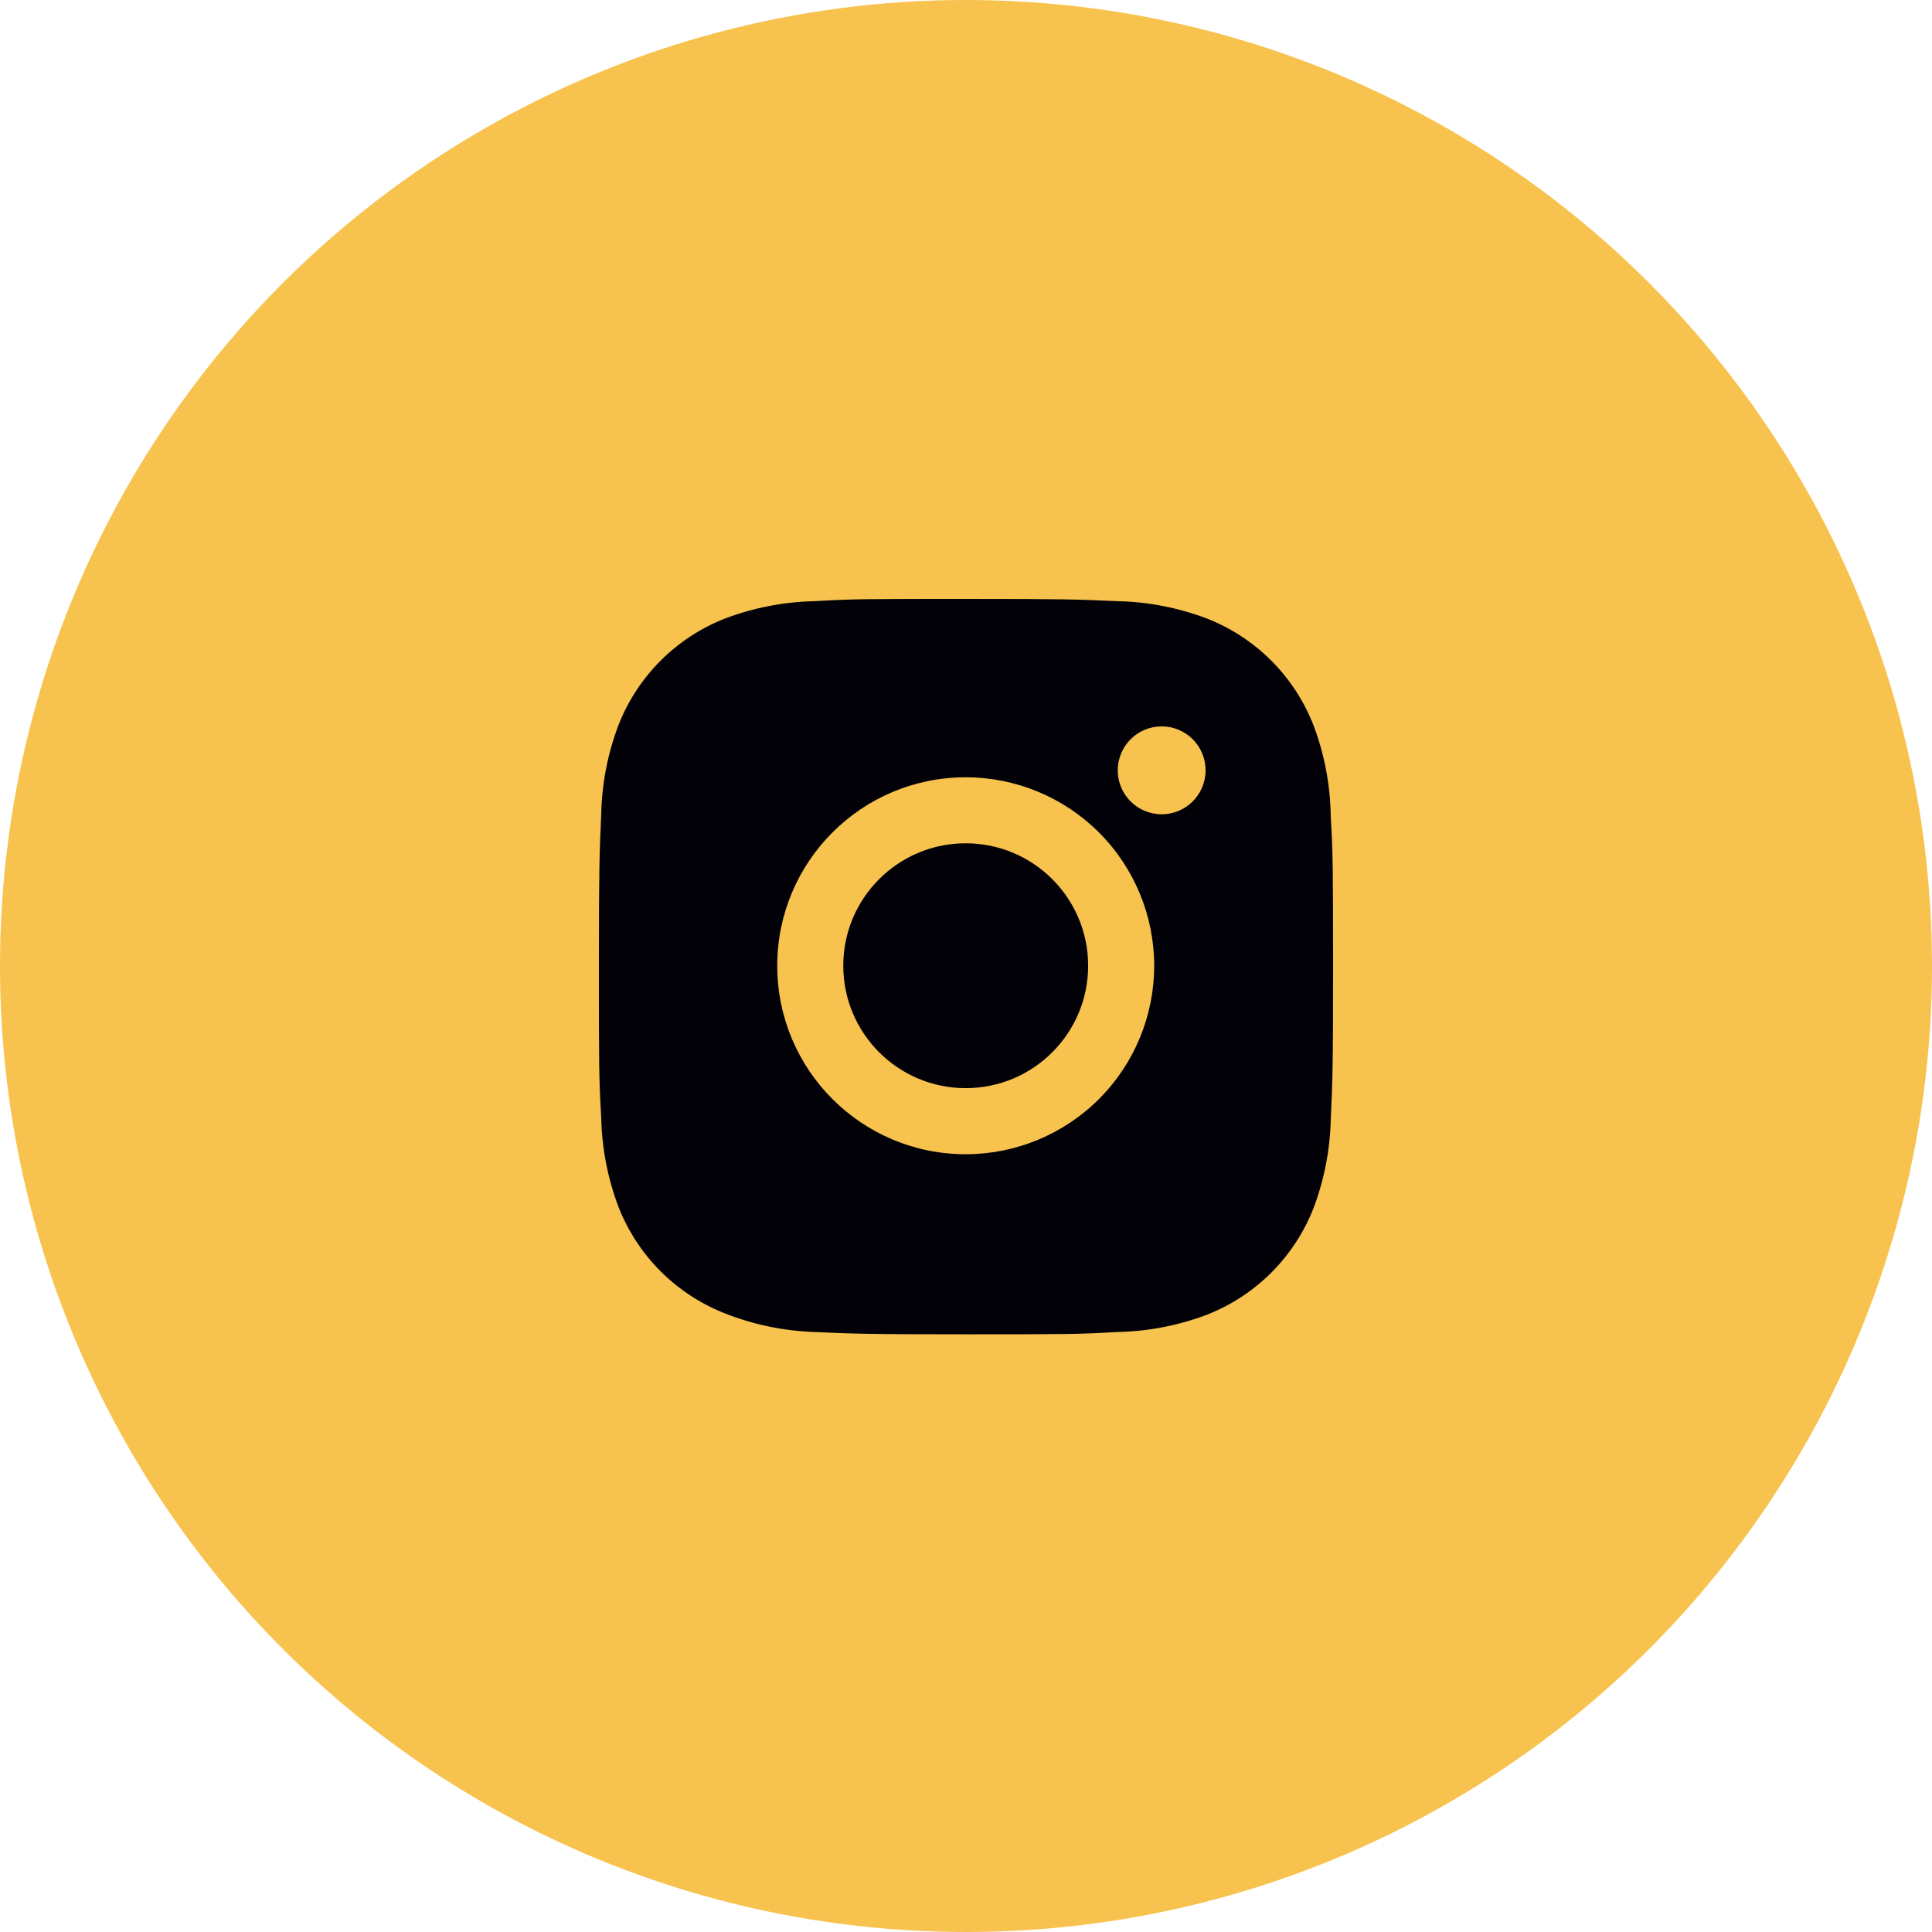 <svg width="100" height="100" viewBox="0 0 100 100" fill="none" xmlns="http://www.w3.org/2000/svg">
<circle cx="50" cy="50" r="50" fill="#F7C24D"/>
<path fill-rule="evenodd" clip-rule="evenodd" d="M67.993 37.558C68.557 39.054 68.856 40.636 68.878 42.235C68.995 44.245 68.996 44.902 69 49.99L69 50.061C69 55.216 68.973 55.86 68.882 57.89C68.85 59.471 68.553 61.028 67.998 62.505C67.508 63.766 66.761 64.912 65.805 65.868C64.848 66.825 63.703 67.572 62.442 68.061C60.965 68.615 59.405 68.914 57.829 68.945C55.813 69.063 55.153 69.063 50 69.063C44.847 69.063 44.203 69.036 42.171 68.945C40.592 68.893 39.032 68.572 37.56 67.996C36.299 67.507 35.153 66.761 34.196 65.805C33.239 64.848 32.492 63.703 32.002 62.442C31.447 60.962 31.15 59.405 31.118 57.827C31 55.809 31 55.151 31 49.998C31 44.845 31.027 44.201 31.118 42.169C31.148 40.593 31.447 39.034 32.002 37.558C32.491 36.297 33.237 35.151 34.194 34.194C35.151 33.237 36.297 32.491 37.558 32.002C39.034 31.448 40.593 31.149 42.169 31.116C44.184 31 44.845 31 49.998 31C55.151 31 55.794 31.025 57.825 31.116C59.401 31.148 60.961 31.448 62.437 32.002C63.699 32.491 64.845 33.238 65.801 34.194C66.758 35.151 67.505 36.297 67.993 37.558ZM40.23 49.987C40.23 55.377 44.596 59.743 49.985 59.743C52.572 59.743 55.054 58.715 56.883 56.885C58.713 55.056 59.741 52.575 59.741 49.987C59.741 47.4 58.713 44.919 56.883 43.089C55.054 41.26 52.572 40.232 49.985 40.232C44.596 40.232 40.23 44.598 40.23 49.987ZM57.854 39.871C57.854 41.129 58.869 42.146 60.129 42.146C61.384 42.146 62.401 41.129 62.401 39.871C62.401 39.573 62.343 39.277 62.228 39.001C62.114 38.725 61.947 38.474 61.736 38.263C61.524 38.052 61.274 37.885 60.998 37.77C60.722 37.656 60.426 37.597 60.128 37.597C59.829 37.597 59.533 37.656 59.258 37.77C58.982 37.885 58.731 38.052 58.52 38.263C58.309 38.474 58.141 38.725 58.027 39.001C57.913 39.277 57.854 39.573 57.854 39.871ZM56.322 49.986C56.322 53.485 53.485 56.322 49.985 56.322C46.486 56.322 43.648 53.485 43.648 49.986C43.648 46.486 46.486 43.649 49.985 43.649C53.485 43.649 56.322 46.486 56.322 49.986Z" fill="#010107"/>
</svg>
